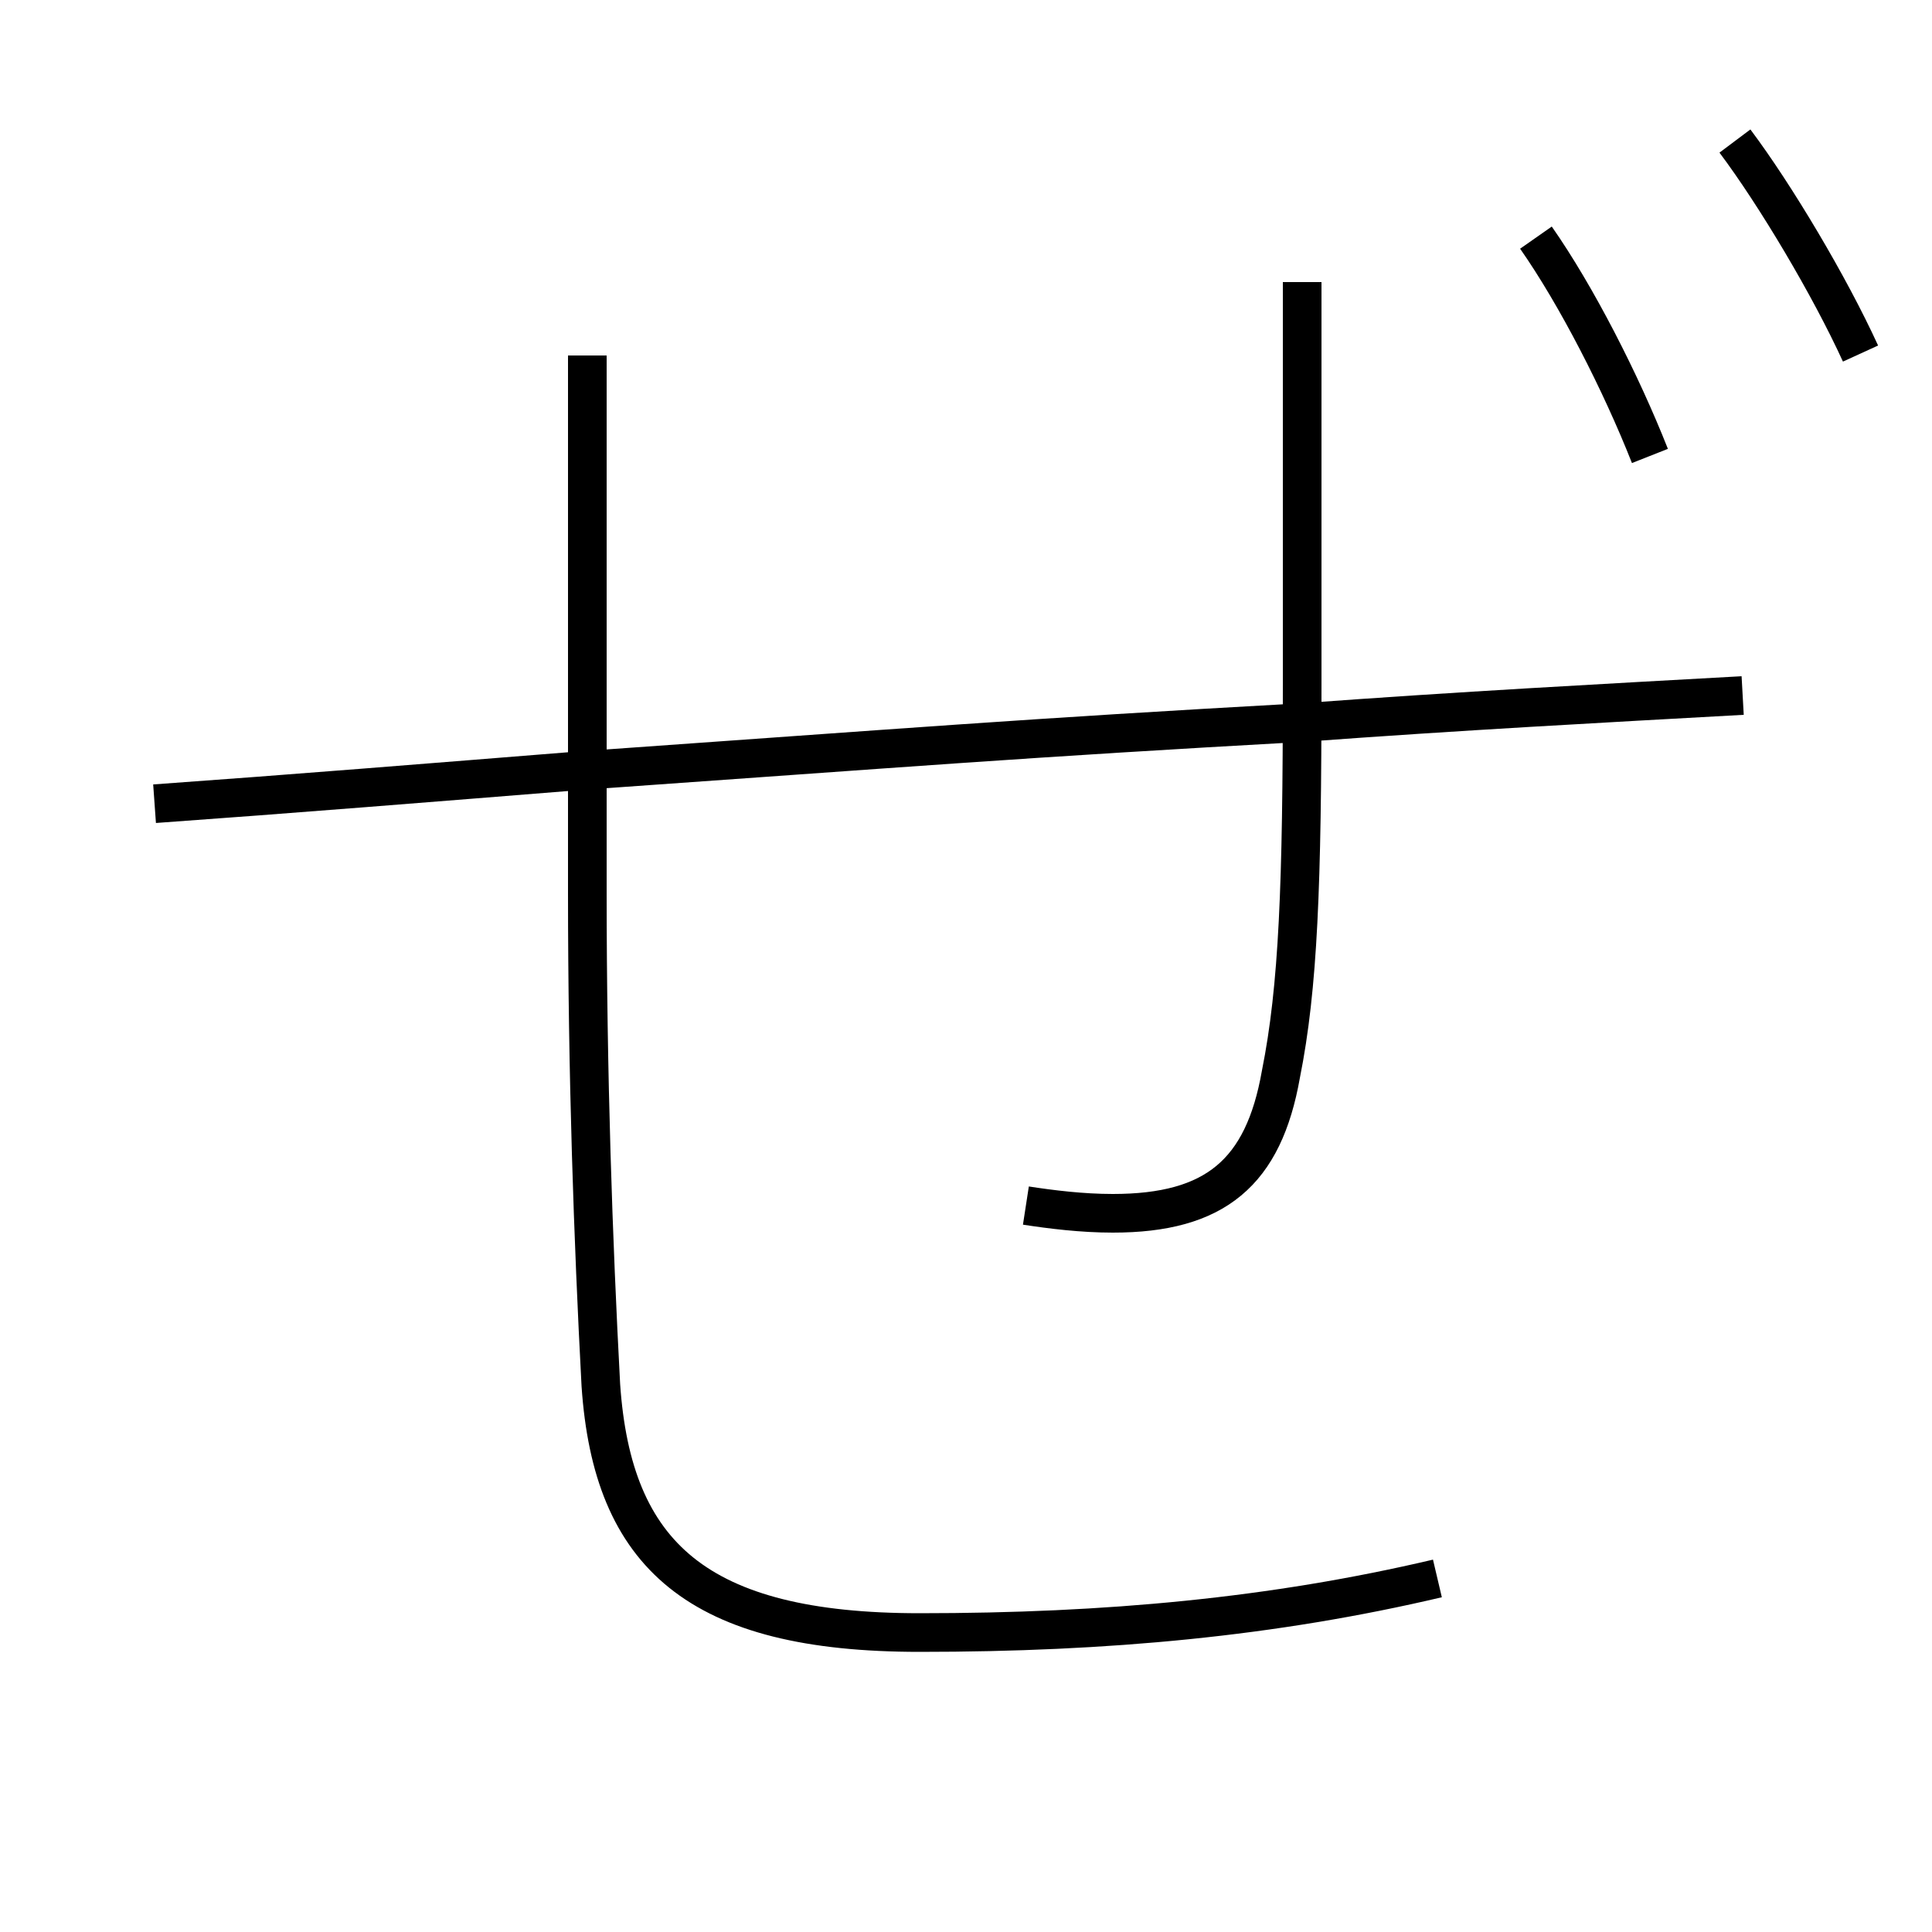 <?xml version='1.0' encoding='utf8'?>
<svg viewBox="0.0 -6.0 50.0 50.0" version="1.1" xmlns="http://www.w3.org/2000/svg">
<rect x="0.0" y="-6.0" width="50.0" height="50.0" fill="#808080" stroke="none"/>
<rect x="-1000" y="-1000" width="2000" height="2000" stroke="white" fill="white"/>
<g style="fill:white;stroke:#000000;  stroke-width:1">
<path d="M 15.2 -34.8 L 15.2 -20.9 C 15.2 -16.2 15.35 -11.9 15.55 -8.15 C 15.85 -3.75 18.05 -1.75 23.8 -1.75 C 28.65 -1.75 32.95 -2.15 37.2 -3.15 M 45.1 -26.0 C 41.5 -25.8 37.75 -25.6 33.7 -25.3 C 26.5 -24.9 23.45 -24.65 14.95 -24.05 C 11.2 -23.75 7.5 -23.45 4.0 -23.2 M 33.7 -36.7 L 33.7 -26.3 C 33.7 -21.1 33.6 -18.45 33.15 -16.2 C 32.7 -13.65 31.45 -12.6 28.8 -12.6 C 28.0 -12.6 27.2 -12.7 26.55 -12.8 M 42.7 -32.2 C 41.95 -34.1 40.8 -36.35 39.75 -37.85 M 44.9 -40.35 C 45.95 -38.95 47.35 -36.6 48.15 -34.85" transform="translate(0.0 38.0)" />
</g>
</svg>
